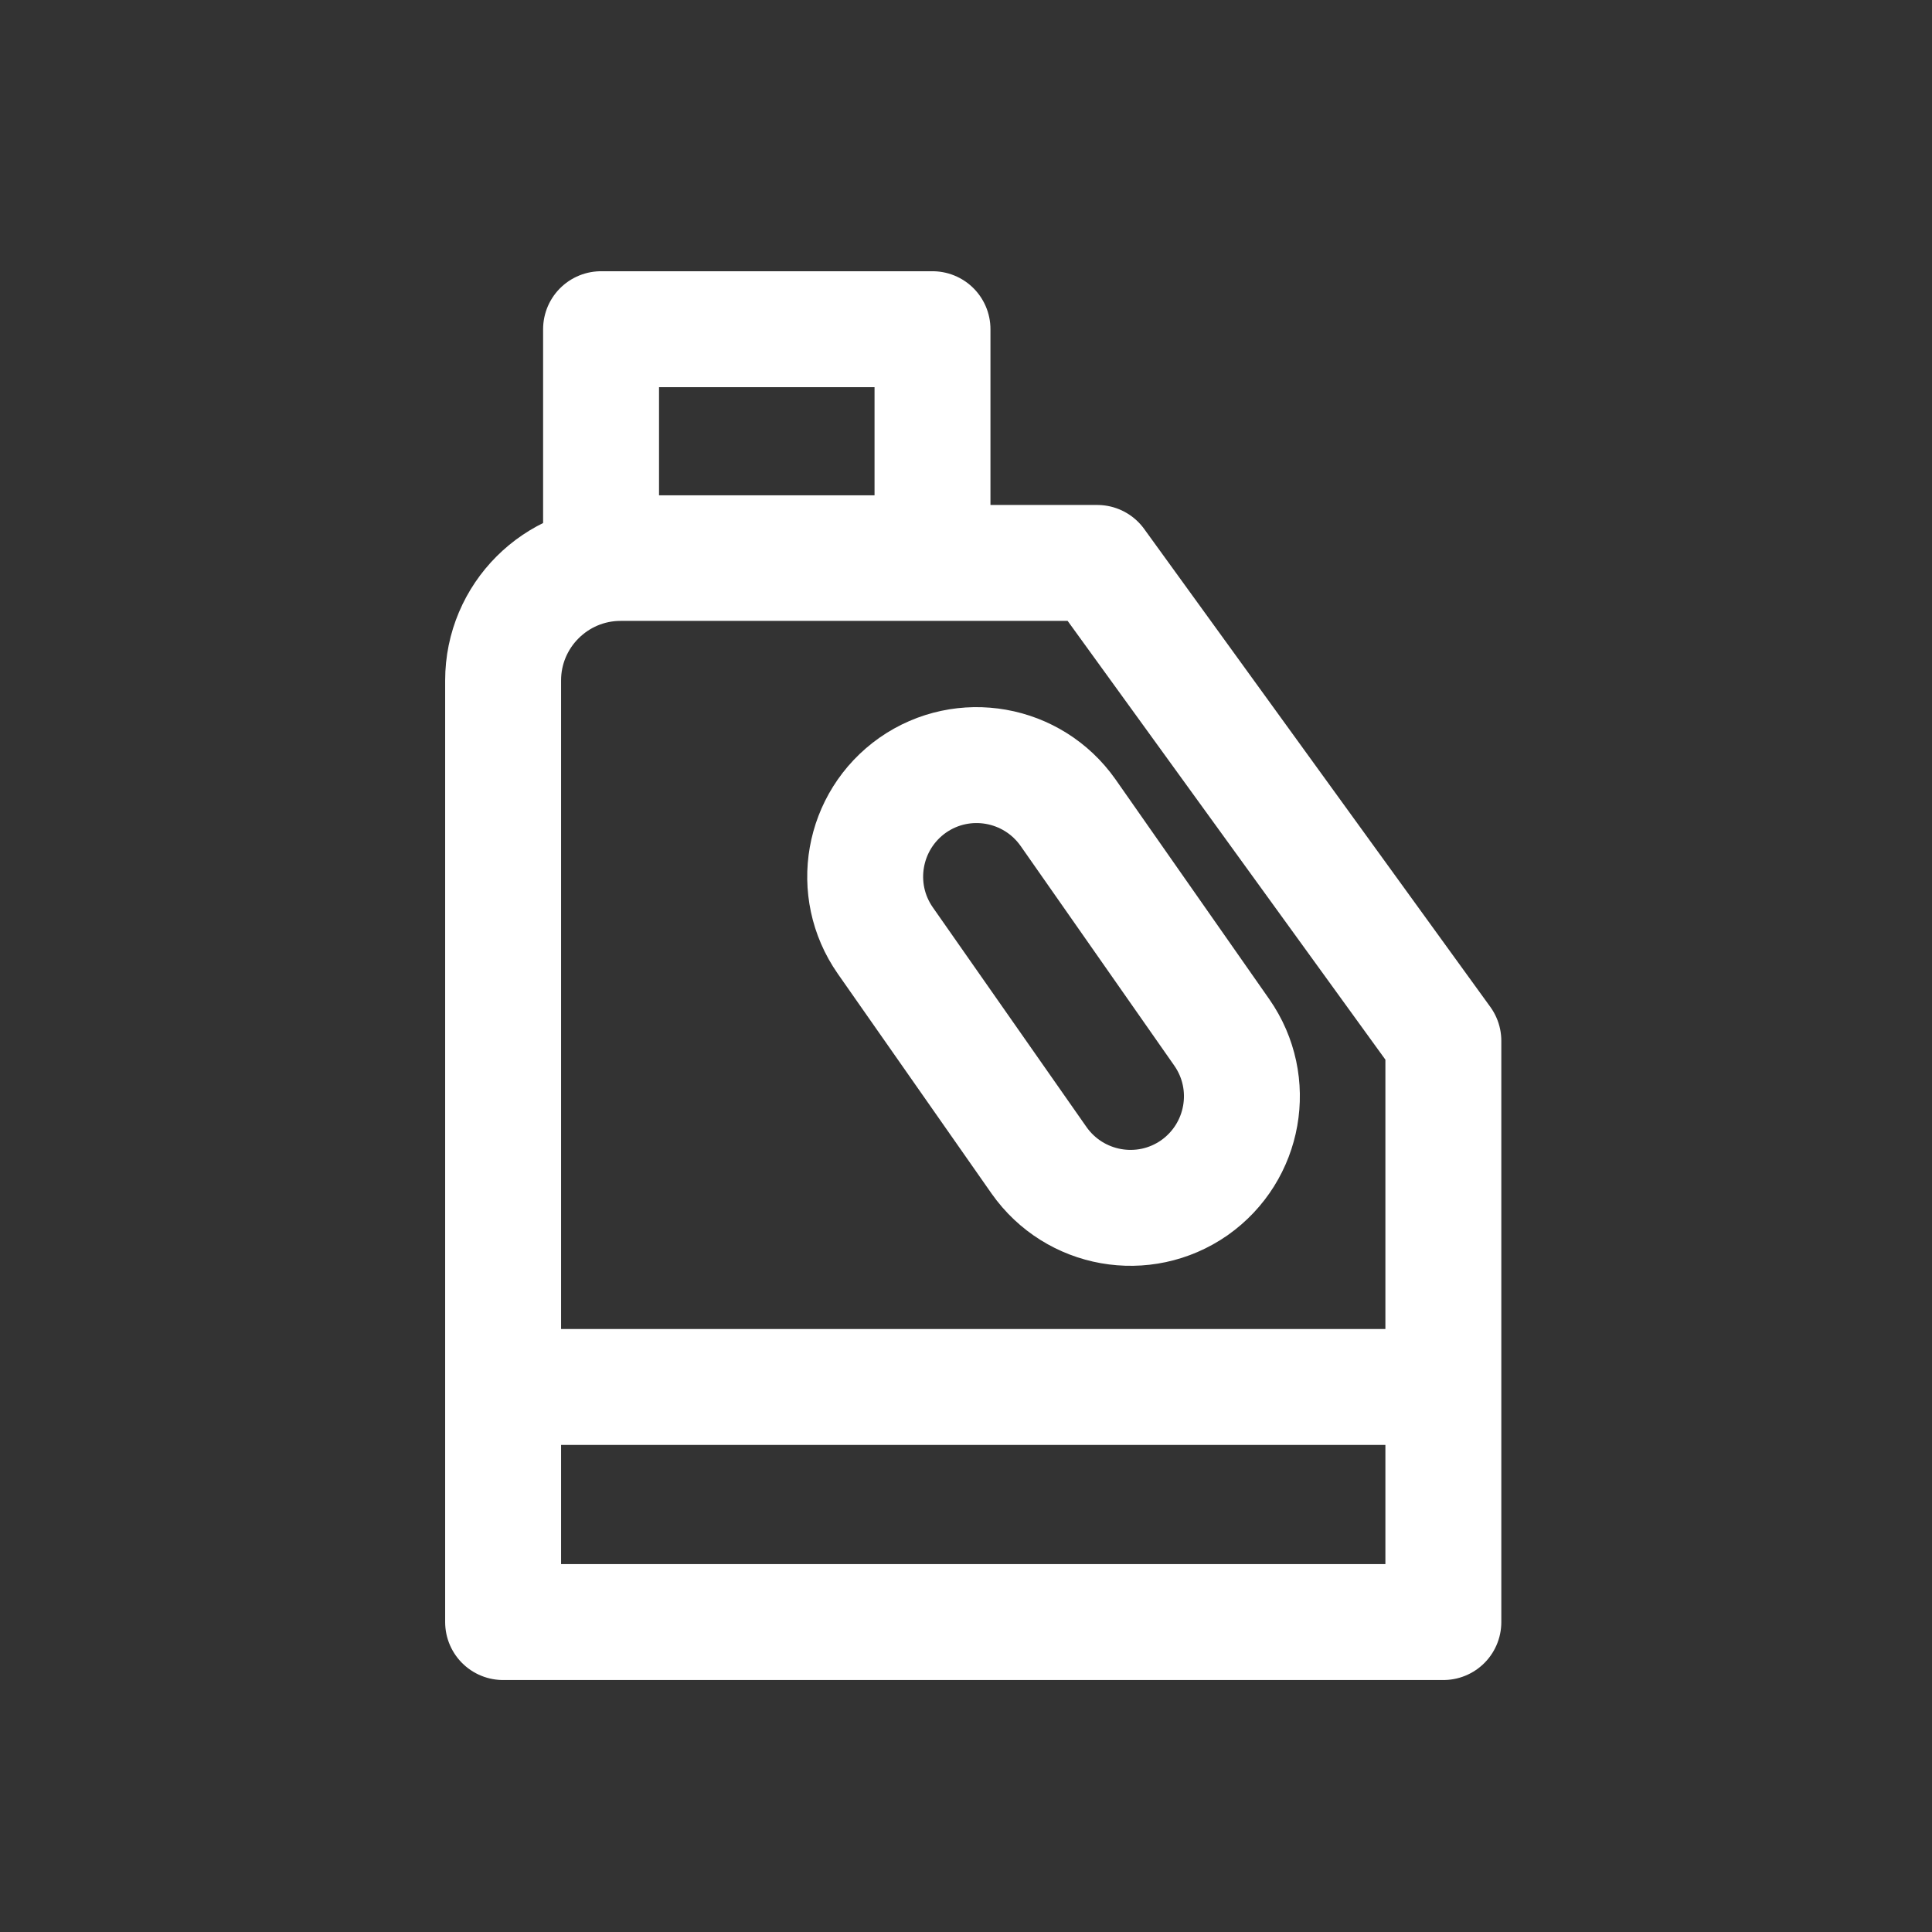 <svg width="100" height="100" viewBox="0 0 100 100" fill="none" xmlns="http://www.w3.org/2000/svg">
<rect x="0" y="0" width="100" height="100" fill="#333333" stroke="none"/>
<g clip-path="url(#clip0_181_71)">
<path d="M74.708 83.958H26.041V35.22C26.041 31.864 28.768 29.137 32.124 29.137H56.792L74.708 53.876V83.958Z" stroke="white" stroke-width="6" stroke-linecap="round" stroke-linejoin="round"/>
<path d="M48.266 17.039H31.111V28.638H48.266V17.039Z" stroke="white" stroke-width="6" stroke-linecap="round" stroke-linejoin="round"/>
<path d="M53.781 60.058L45.822 48.682C43.997 46.066 44.636 42.477 47.241 40.642C49.857 38.817 53.446 39.456 55.282 42.062L63.24 53.438C65.066 56.053 64.427 59.642 61.821 61.478C59.205 63.303 55.616 62.664 53.781 60.058Z" stroke="white" stroke-width="6" stroke-linecap="round" stroke-linejoin="round"/>
<path d="M28.404 71.789H73.015" stroke="white" stroke-width="6" stroke-linecap="round" stroke-linejoin="round"/>
</g>
<defs>
<clipPath id="clip0_181_71">
<rect width="54.75" height="73" fill="white" transform="translate(23 14)"/>
</clipPath>
</defs>
</svg>
